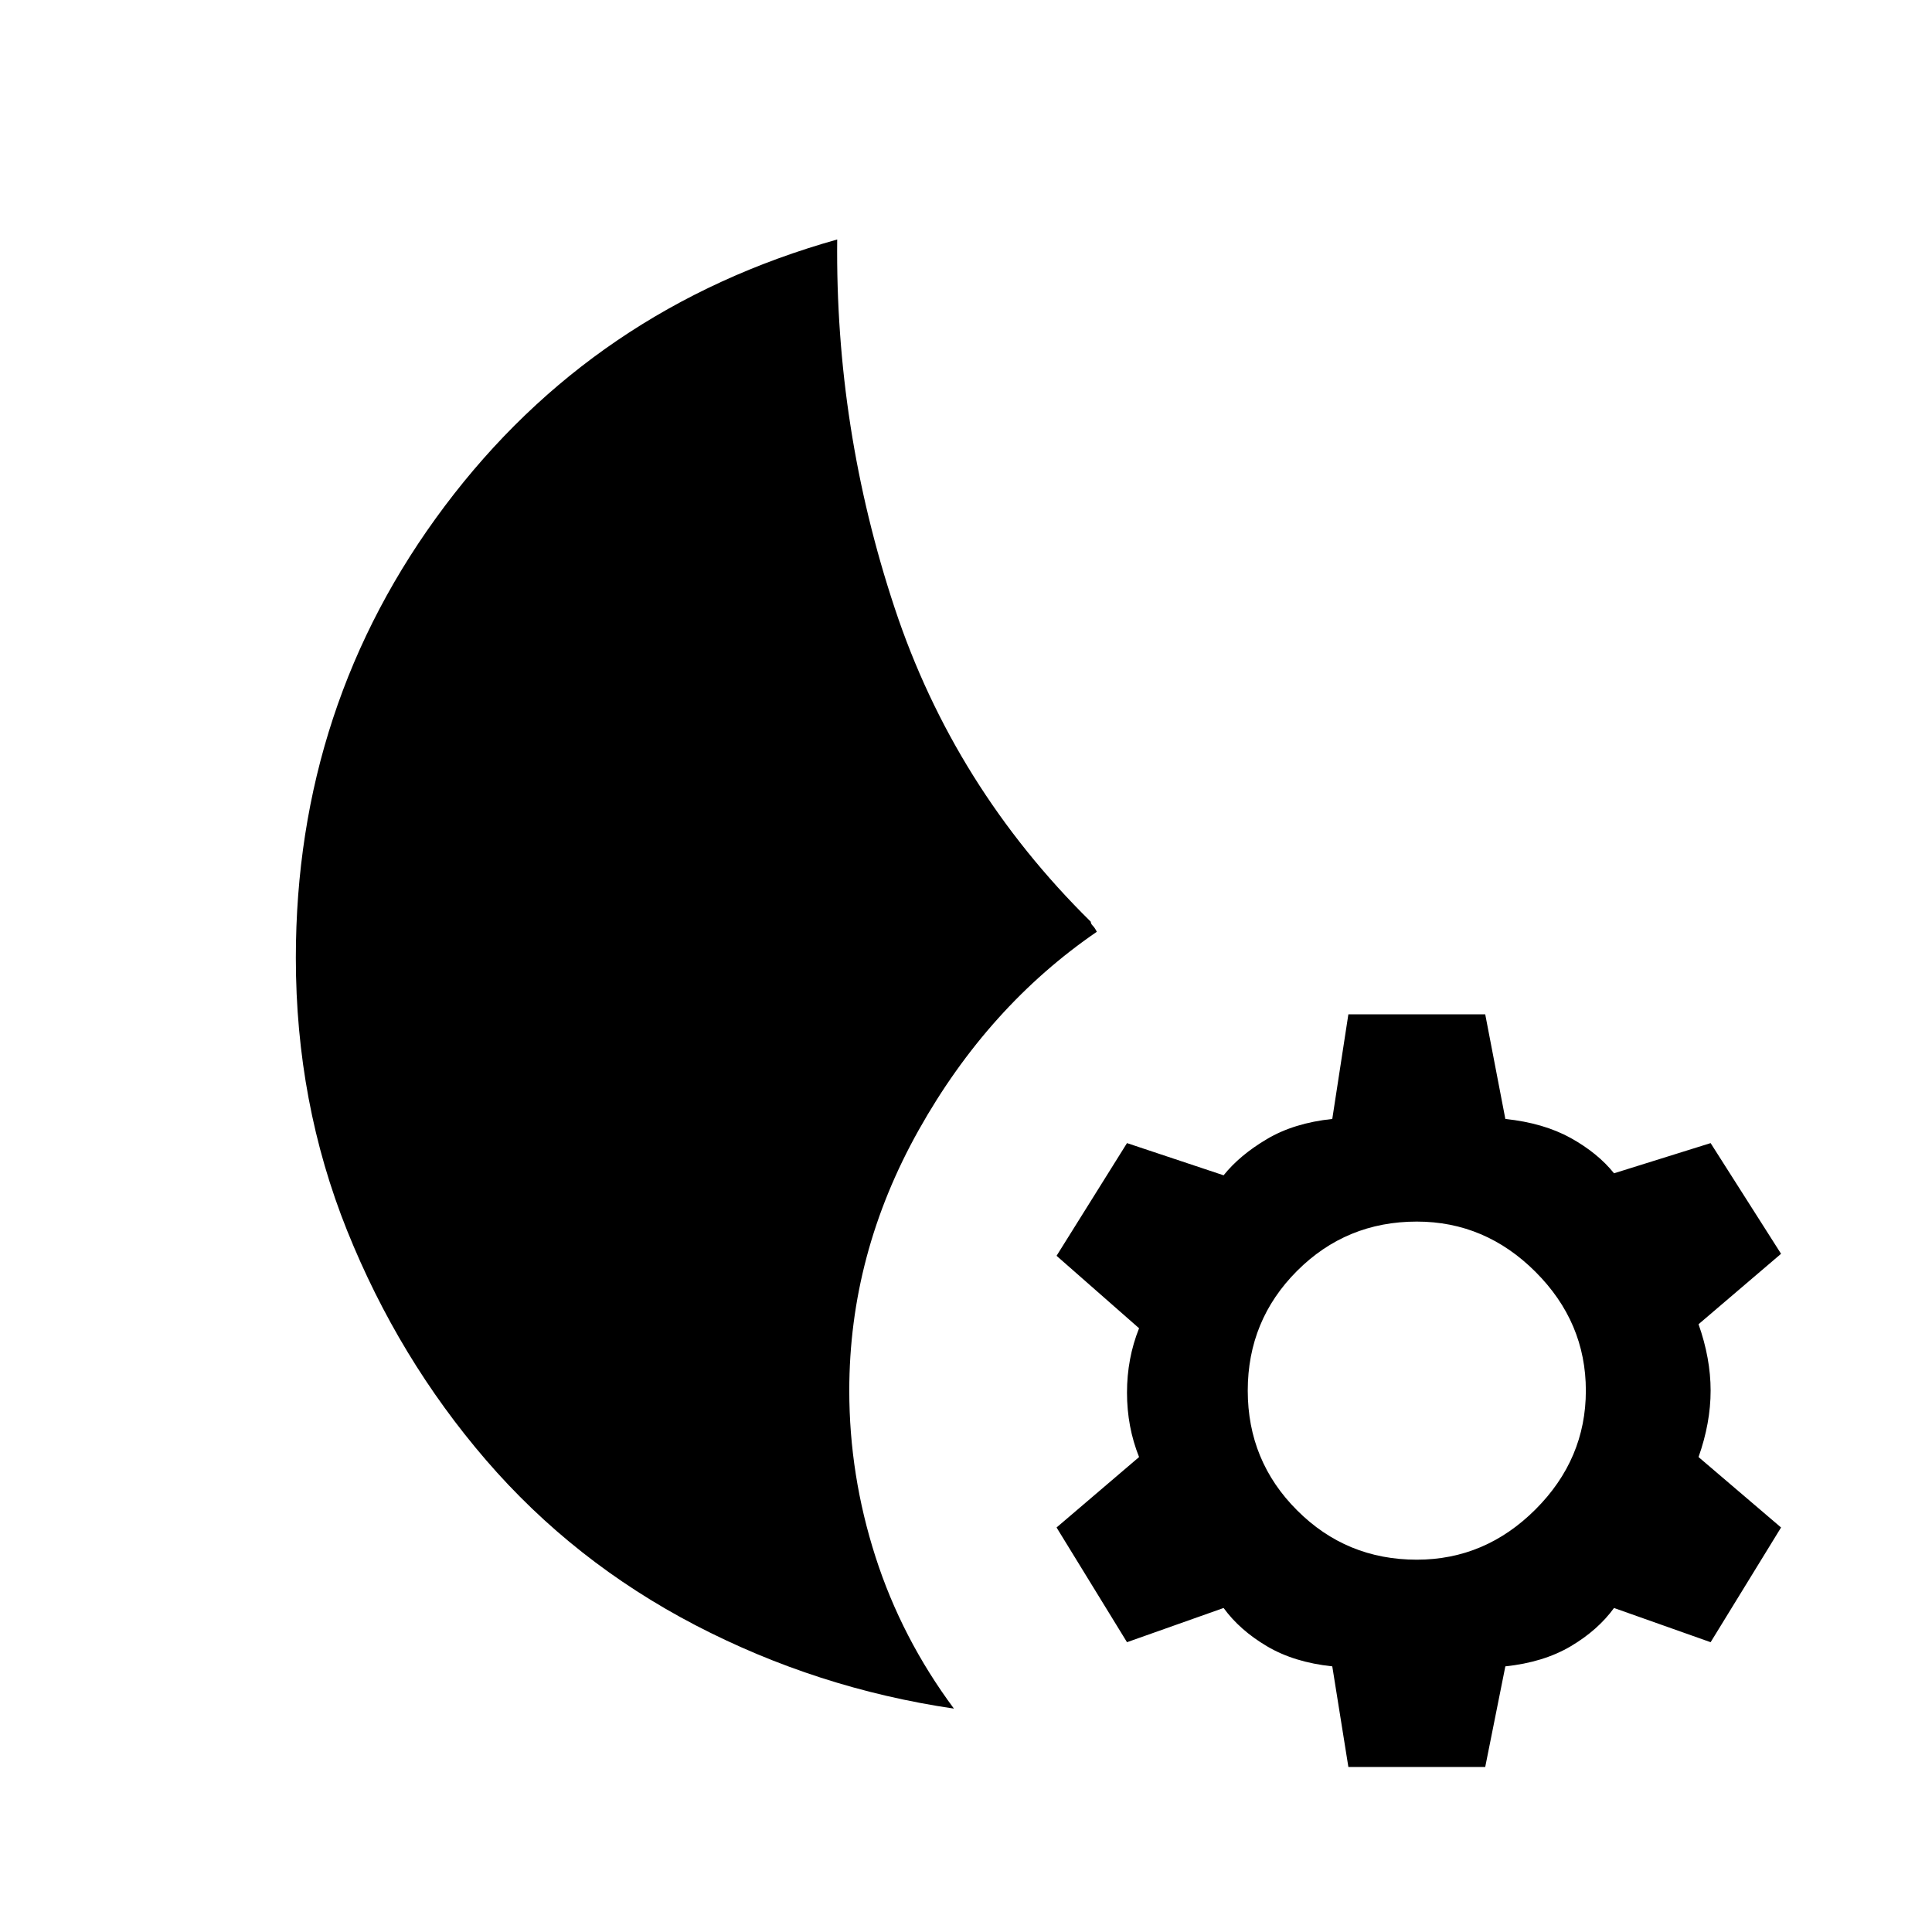 <svg xmlns="http://www.w3.org/2000/svg" height="24" width="24"><path d="m16.75 21.95-.2-1.25q-.475-.05-.812-.25-.338-.2-.538-.475L14 20.4l-.875-1.425 1.025-.875q-.15-.375-.15-.8 0-.425.15-.8l-1.025-.9.875-1.4 1.2.4q.2-.25.538-.45.337-.2.812-.25l.2-1.3h1.7l.25 1.3q.475.05.813.237.337.188.537.438l1.2-.375.875 1.375-1.025.875q.15.425.15.825 0 .4-.15.825l1.025.875-.875 1.425-1.2-.425q-.2.275-.537.475-.338.2-.813.25l-.25 1.25Zm.85-2.575q.85 0 1.475-.625.625-.625.625-1.475 0-.85-.625-1.475-.625-.625-1.475-.625-.875 0-1.487.612-.613.613-.613 1.488t.613 1.487q.612.613 1.487.613Zm-5.75 1.85q-1.7-.25-3.213-1.037-1.512-.788-2.6-2.051-1.087-1.262-1.725-2.85-.637-1.587-.637-3.387 0-3.15 1.85-5.613 1.85-2.462 4.875-3.312-.025 2.35.713 4.575.737 2.225 2.437 3.9 0 .025.025.05t.05.075q-1.35.925-2.212 2.462-.863 1.538-.863 3.238 0 1.05.325 2.062.325 1.013.975 1.888Z"/></svg>